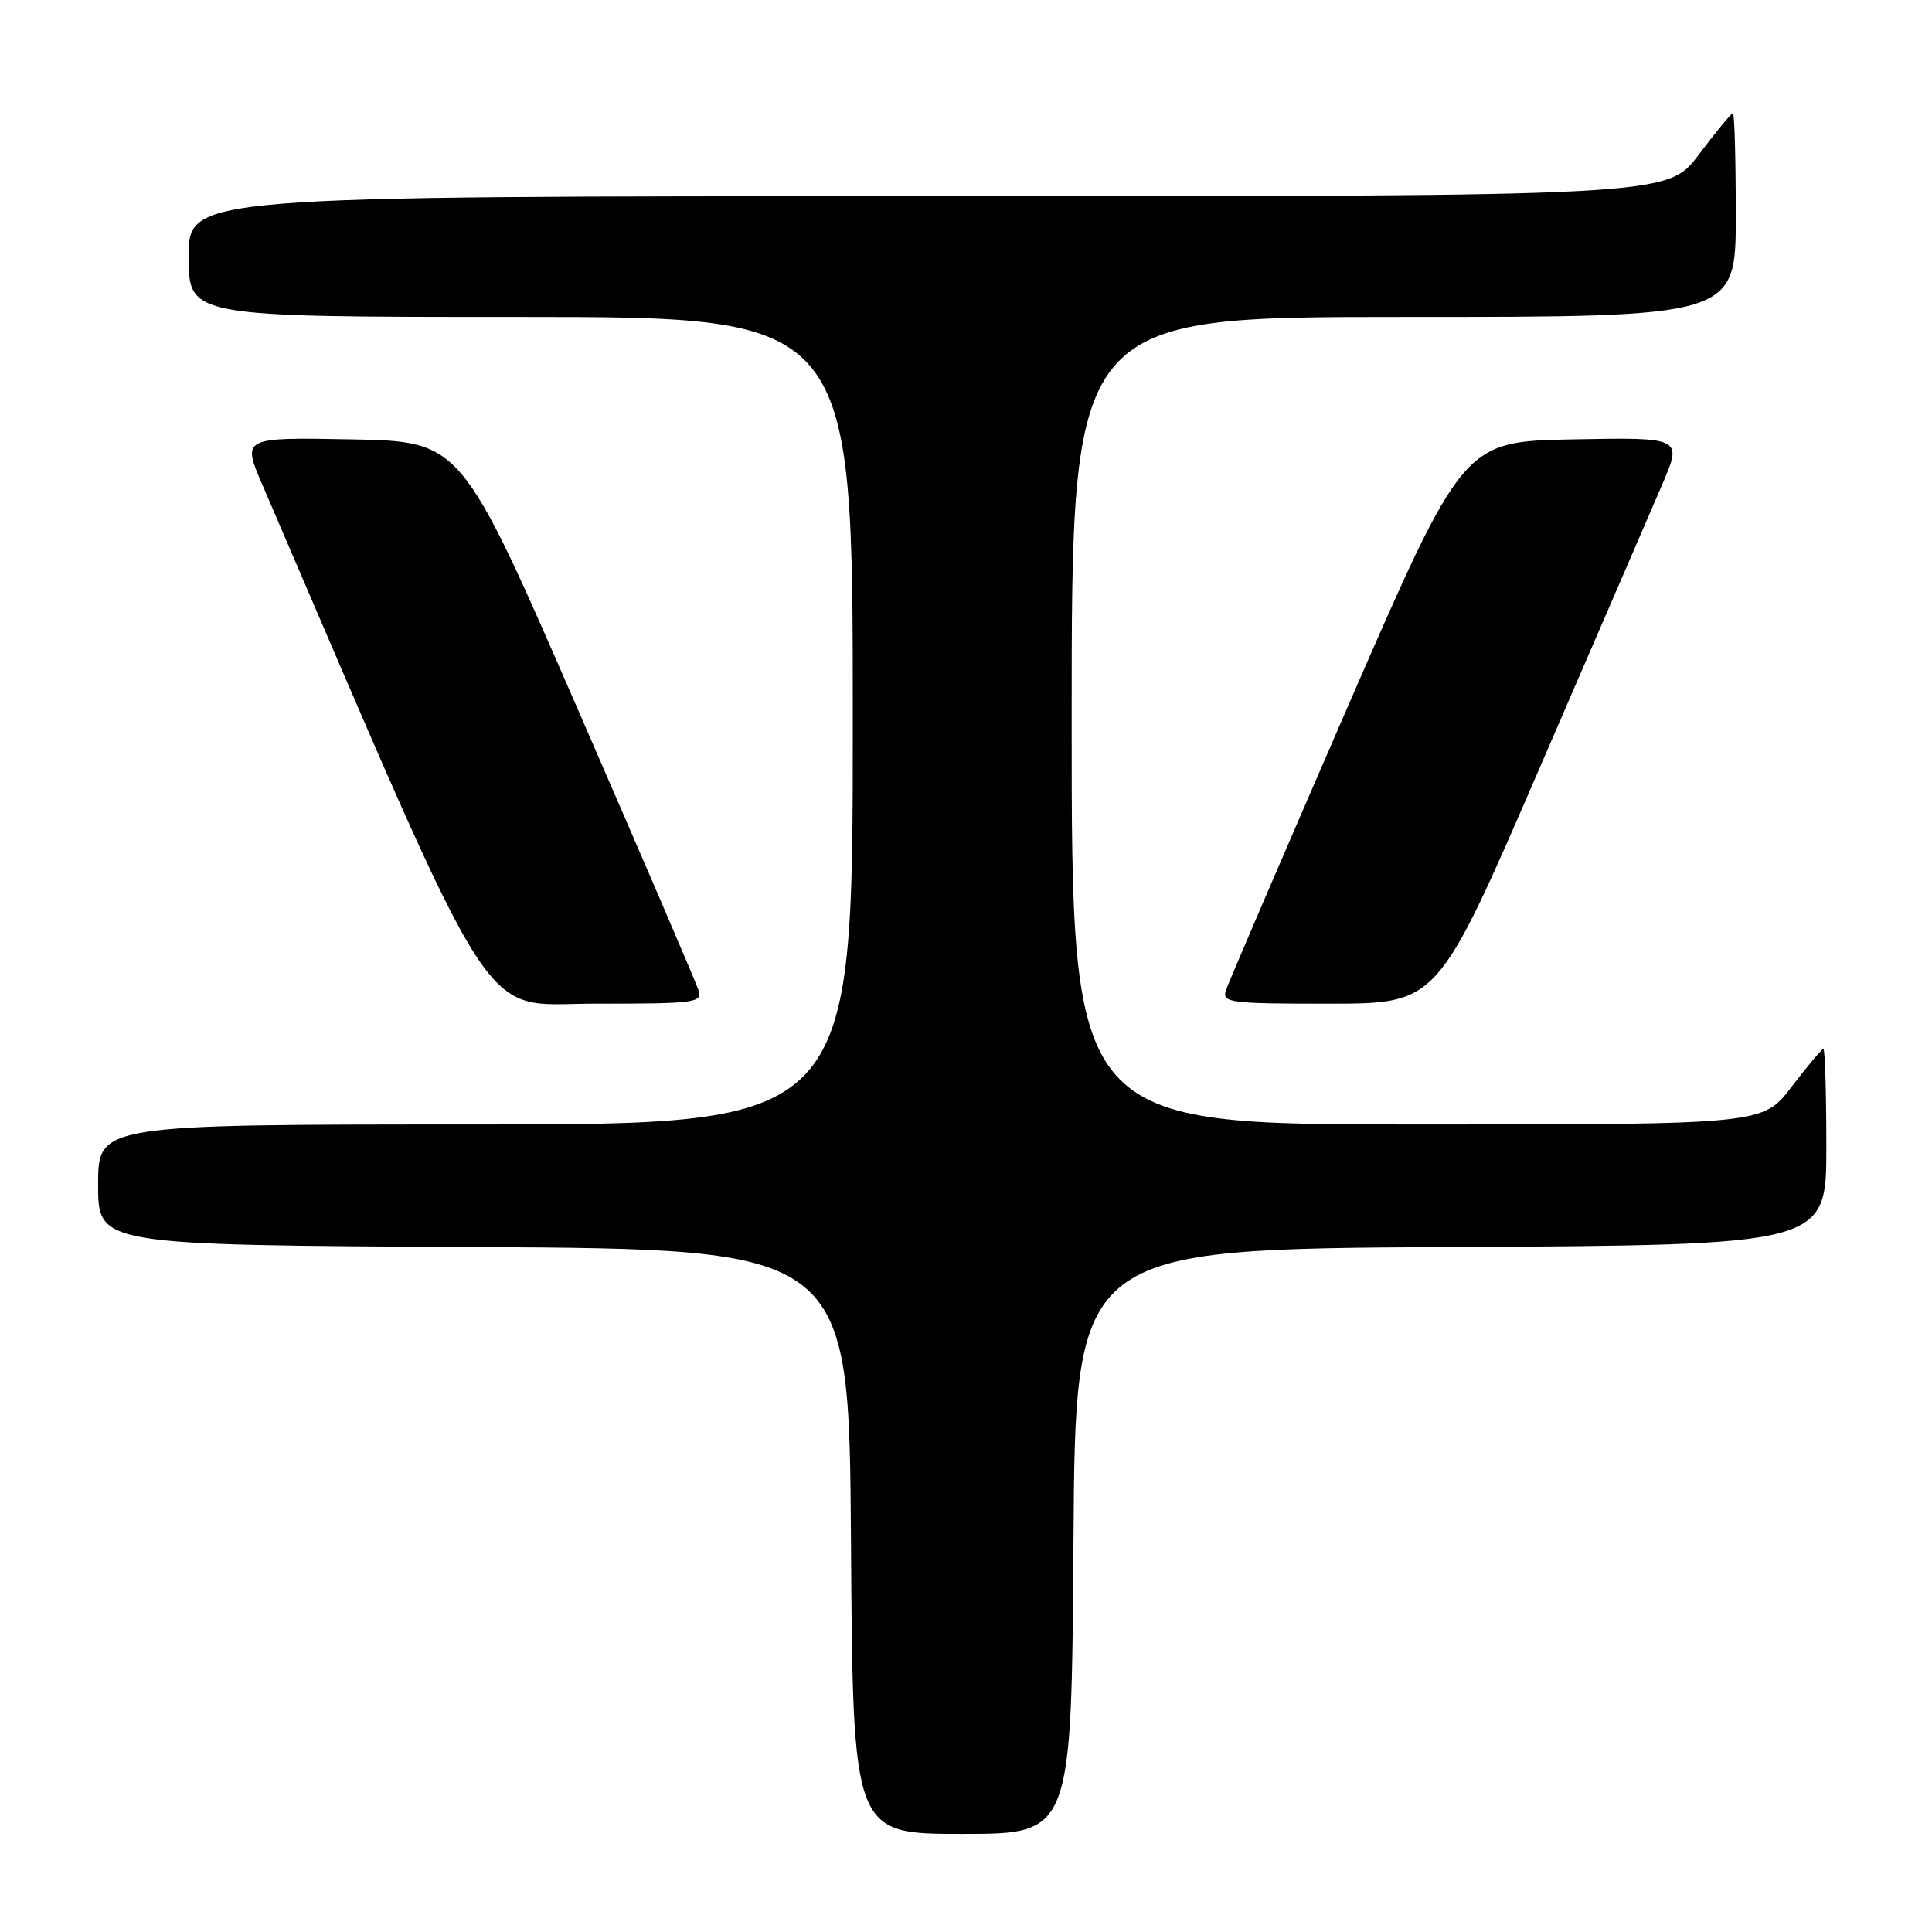 <?xml version="1.0" encoding="UTF-8" standalone="no"?>
<!DOCTYPE svg PUBLIC "-//W3C//DTD SVG 1.1//EN" "http://www.w3.org/Graphics/SVG/1.1/DTD/svg11.dtd" >
<svg xmlns="http://www.w3.org/2000/svg" xmlns:xlink="http://www.w3.org/1999/xlink" version="1.1" viewBox="0 0 256 256">
 <g >
 <path fill="currentColor"
d=" M 142.24 204.25 C 142.50 165.50 142.50 165.50 192.25 165.24 C 242.00 164.98 242.00 164.98 242.00 151.99 C 242.00 144.85 241.82 139.00 241.61 139.00 C 241.39 139.00 239.50 141.25 237.40 144.00 C 233.59 149.00 233.59 149.00 187.79 149.00 C 142.00 149.00 142.00 149.00 142.00 95.50 C 142.00 42.00 142.00 42.00 186.00 42.00 C 230.00 42.00 230.00 42.00 230.00 28.50 C 230.00 21.07 229.83 15.00 229.62 15.00 C 229.41 15.00 227.37 17.47 225.09 20.50 C 220.94 26.00 220.94 26.00 122.97 26.00 C 25.00 26.00 25.00 26.00 25.00 34.00 C 25.00 42.00 25.00 42.00 69.00 42.00 C 113.00 42.00 113.00 42.00 113.00 95.50 C 113.00 149.00 113.00 149.00 63.00 149.00 C 13.00 149.00 13.00 149.00 13.00 156.99 C 13.00 164.98 13.00 164.98 62.75 165.24 C 112.50 165.50 112.50 165.50 112.76 204.25 C 113.02 243.00 113.02 243.00 127.50 243.00 C 141.98 243.00 141.98 243.00 142.24 204.25 Z  M 92.57 131.23 C 92.26 130.26 85.06 113.49 76.56 93.98 C 61.11 58.50 61.11 58.50 46.59 58.22 C 32.06 57.95 32.06 57.95 34.78 64.27 C 66.61 138.27 63.22 132.98 78.82 132.99 C 92.06 133.00 93.09 132.87 92.57 131.23 Z  M 204.00 101.78 C 211.43 84.63 218.72 67.75 220.22 64.27 C 222.94 57.95 222.94 57.95 208.40 58.22 C 193.87 58.50 193.87 58.50 178.43 94.00 C 169.94 113.53 162.74 130.29 162.43 131.25 C 161.91 132.86 163.00 133.00 176.18 132.99 C 190.50 132.98 190.50 132.98 204.00 101.78 Z "/>
</g>
</svg>